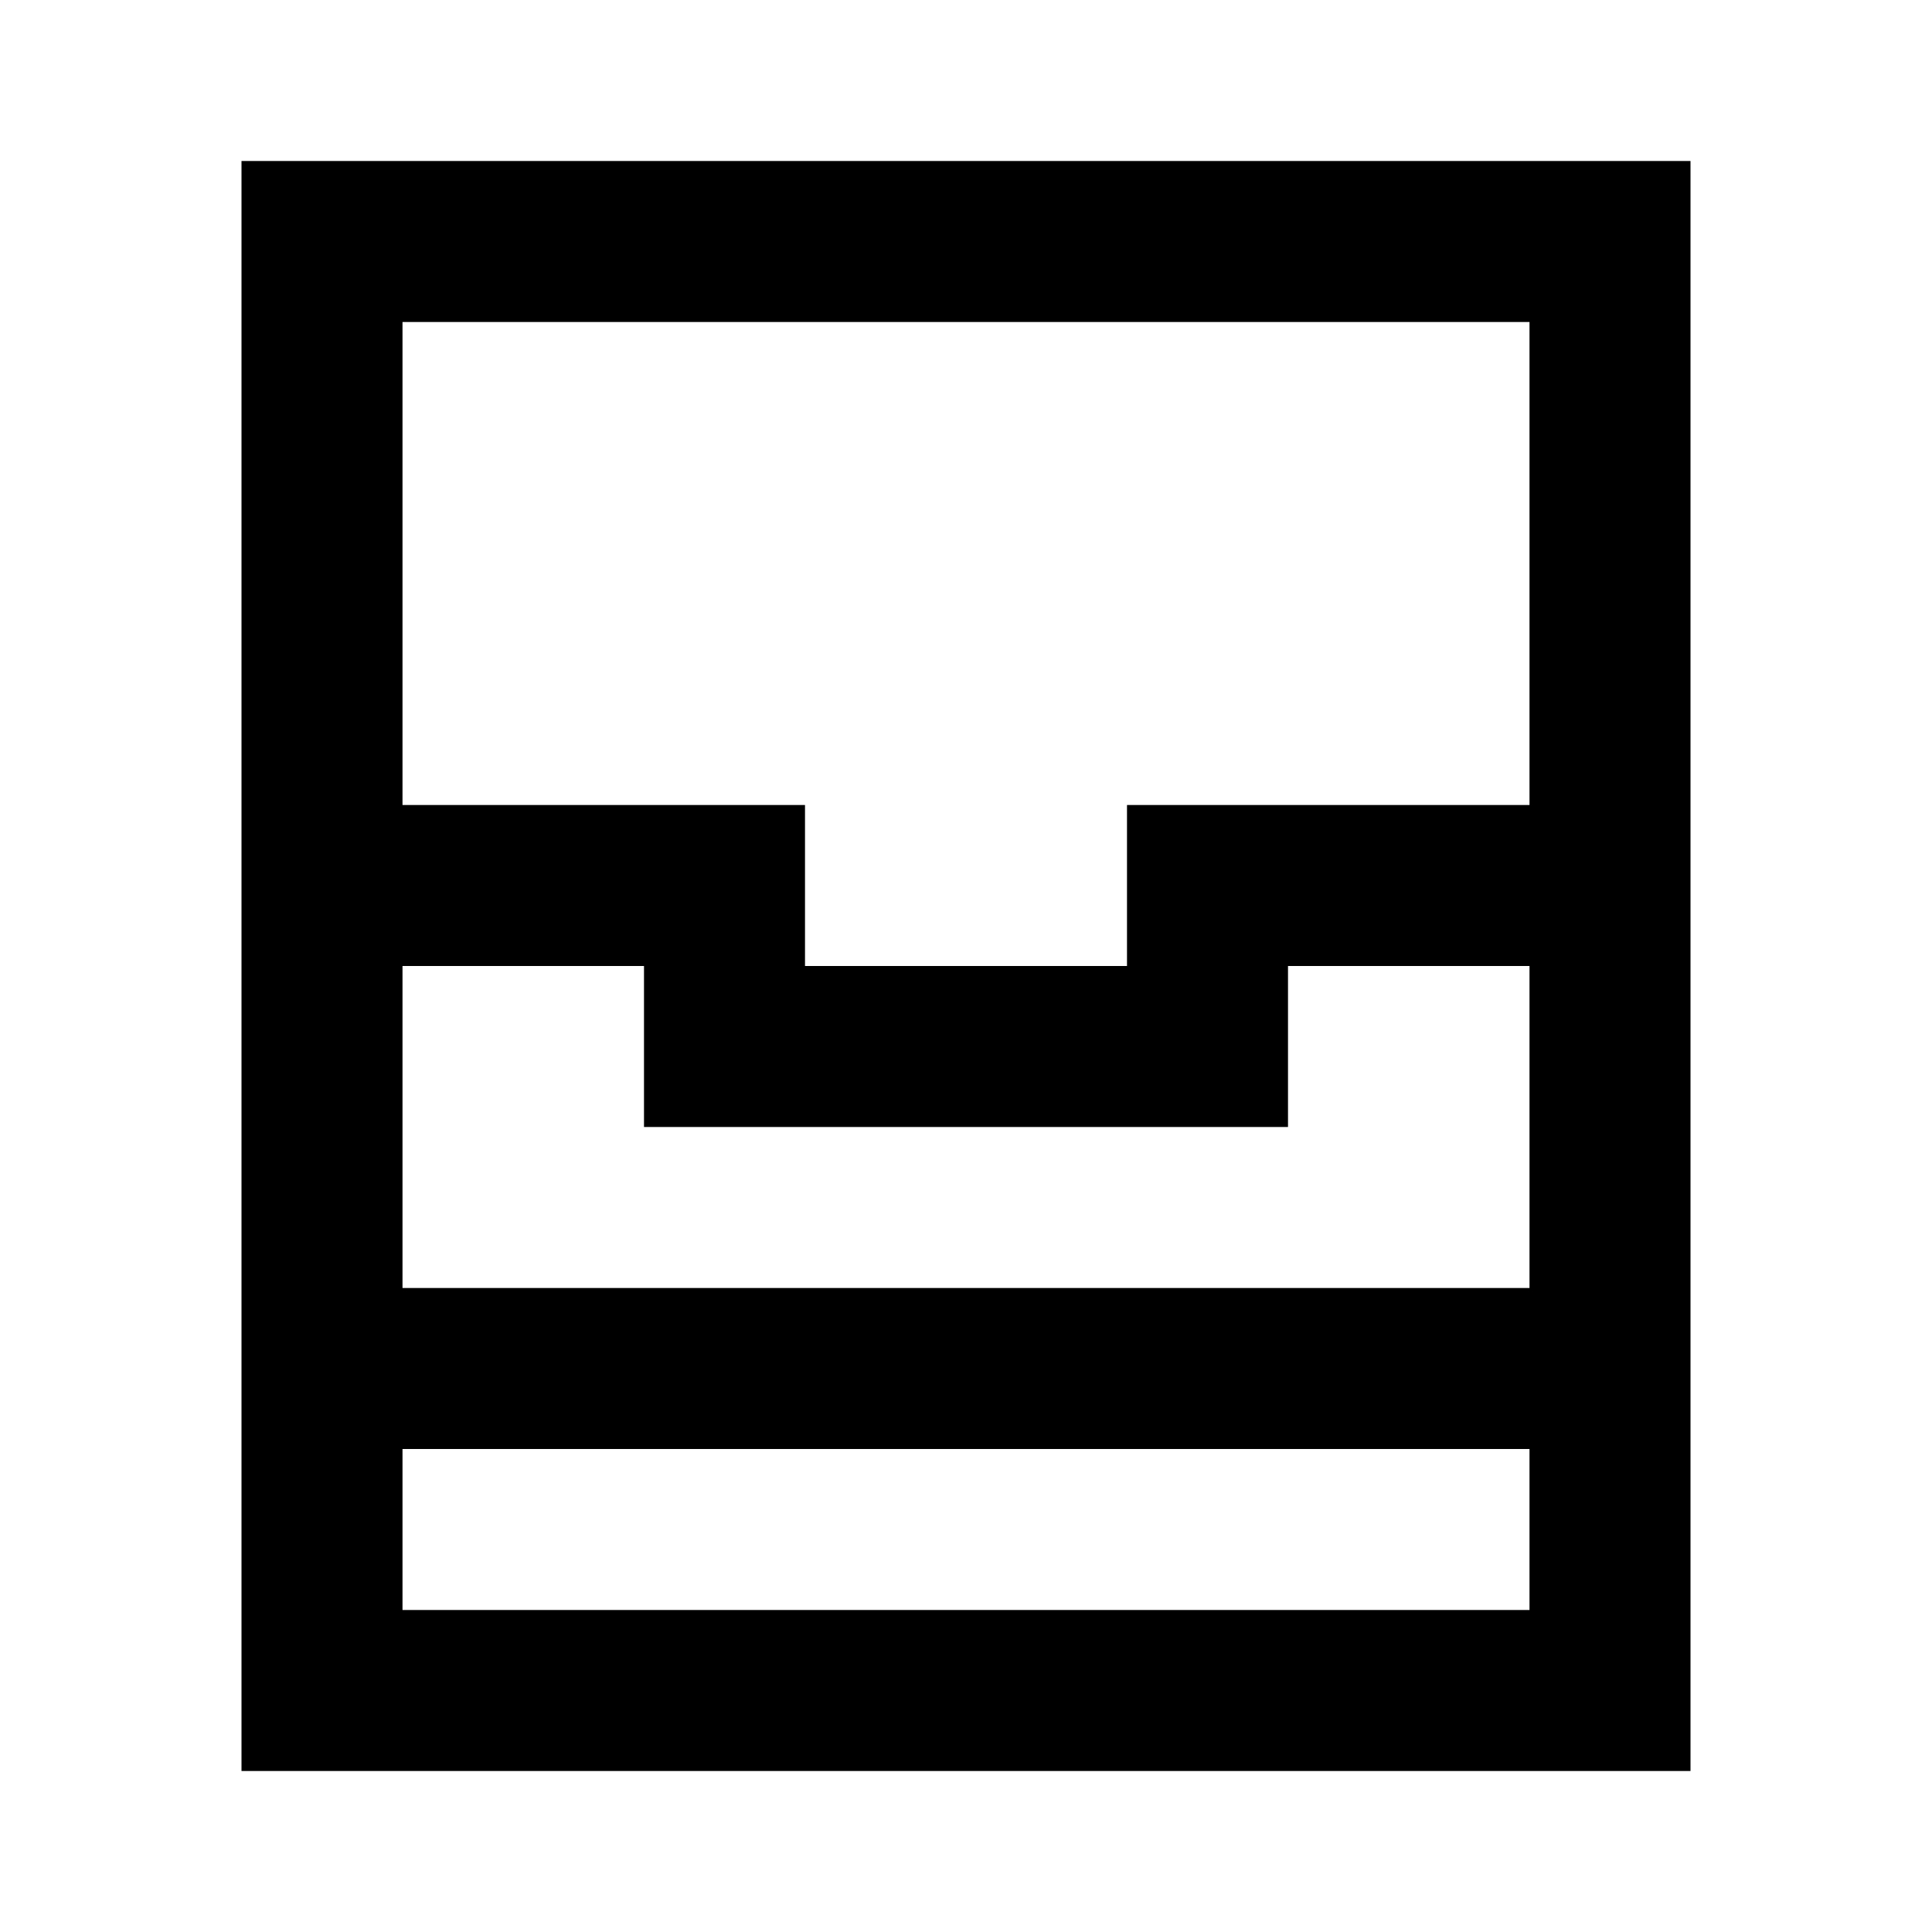 <svg width="24" height="24" viewBox="0 0 24 24" fill="none" xmlns="http://www.w3.org/2000/svg">
<path fill-rule="evenodd" clip-rule="evenodd" d="M19 2H5H3V4V10V12V16V18V20V22H5H19H21V20V18V16V12V10V4V2H19ZM19 18H5V20H19V18ZM19 10V4H5V10H10V12H14V10H19ZM5 12H8V14H16V12H19V16H5V12Z" fill="black"/>
</svg>
